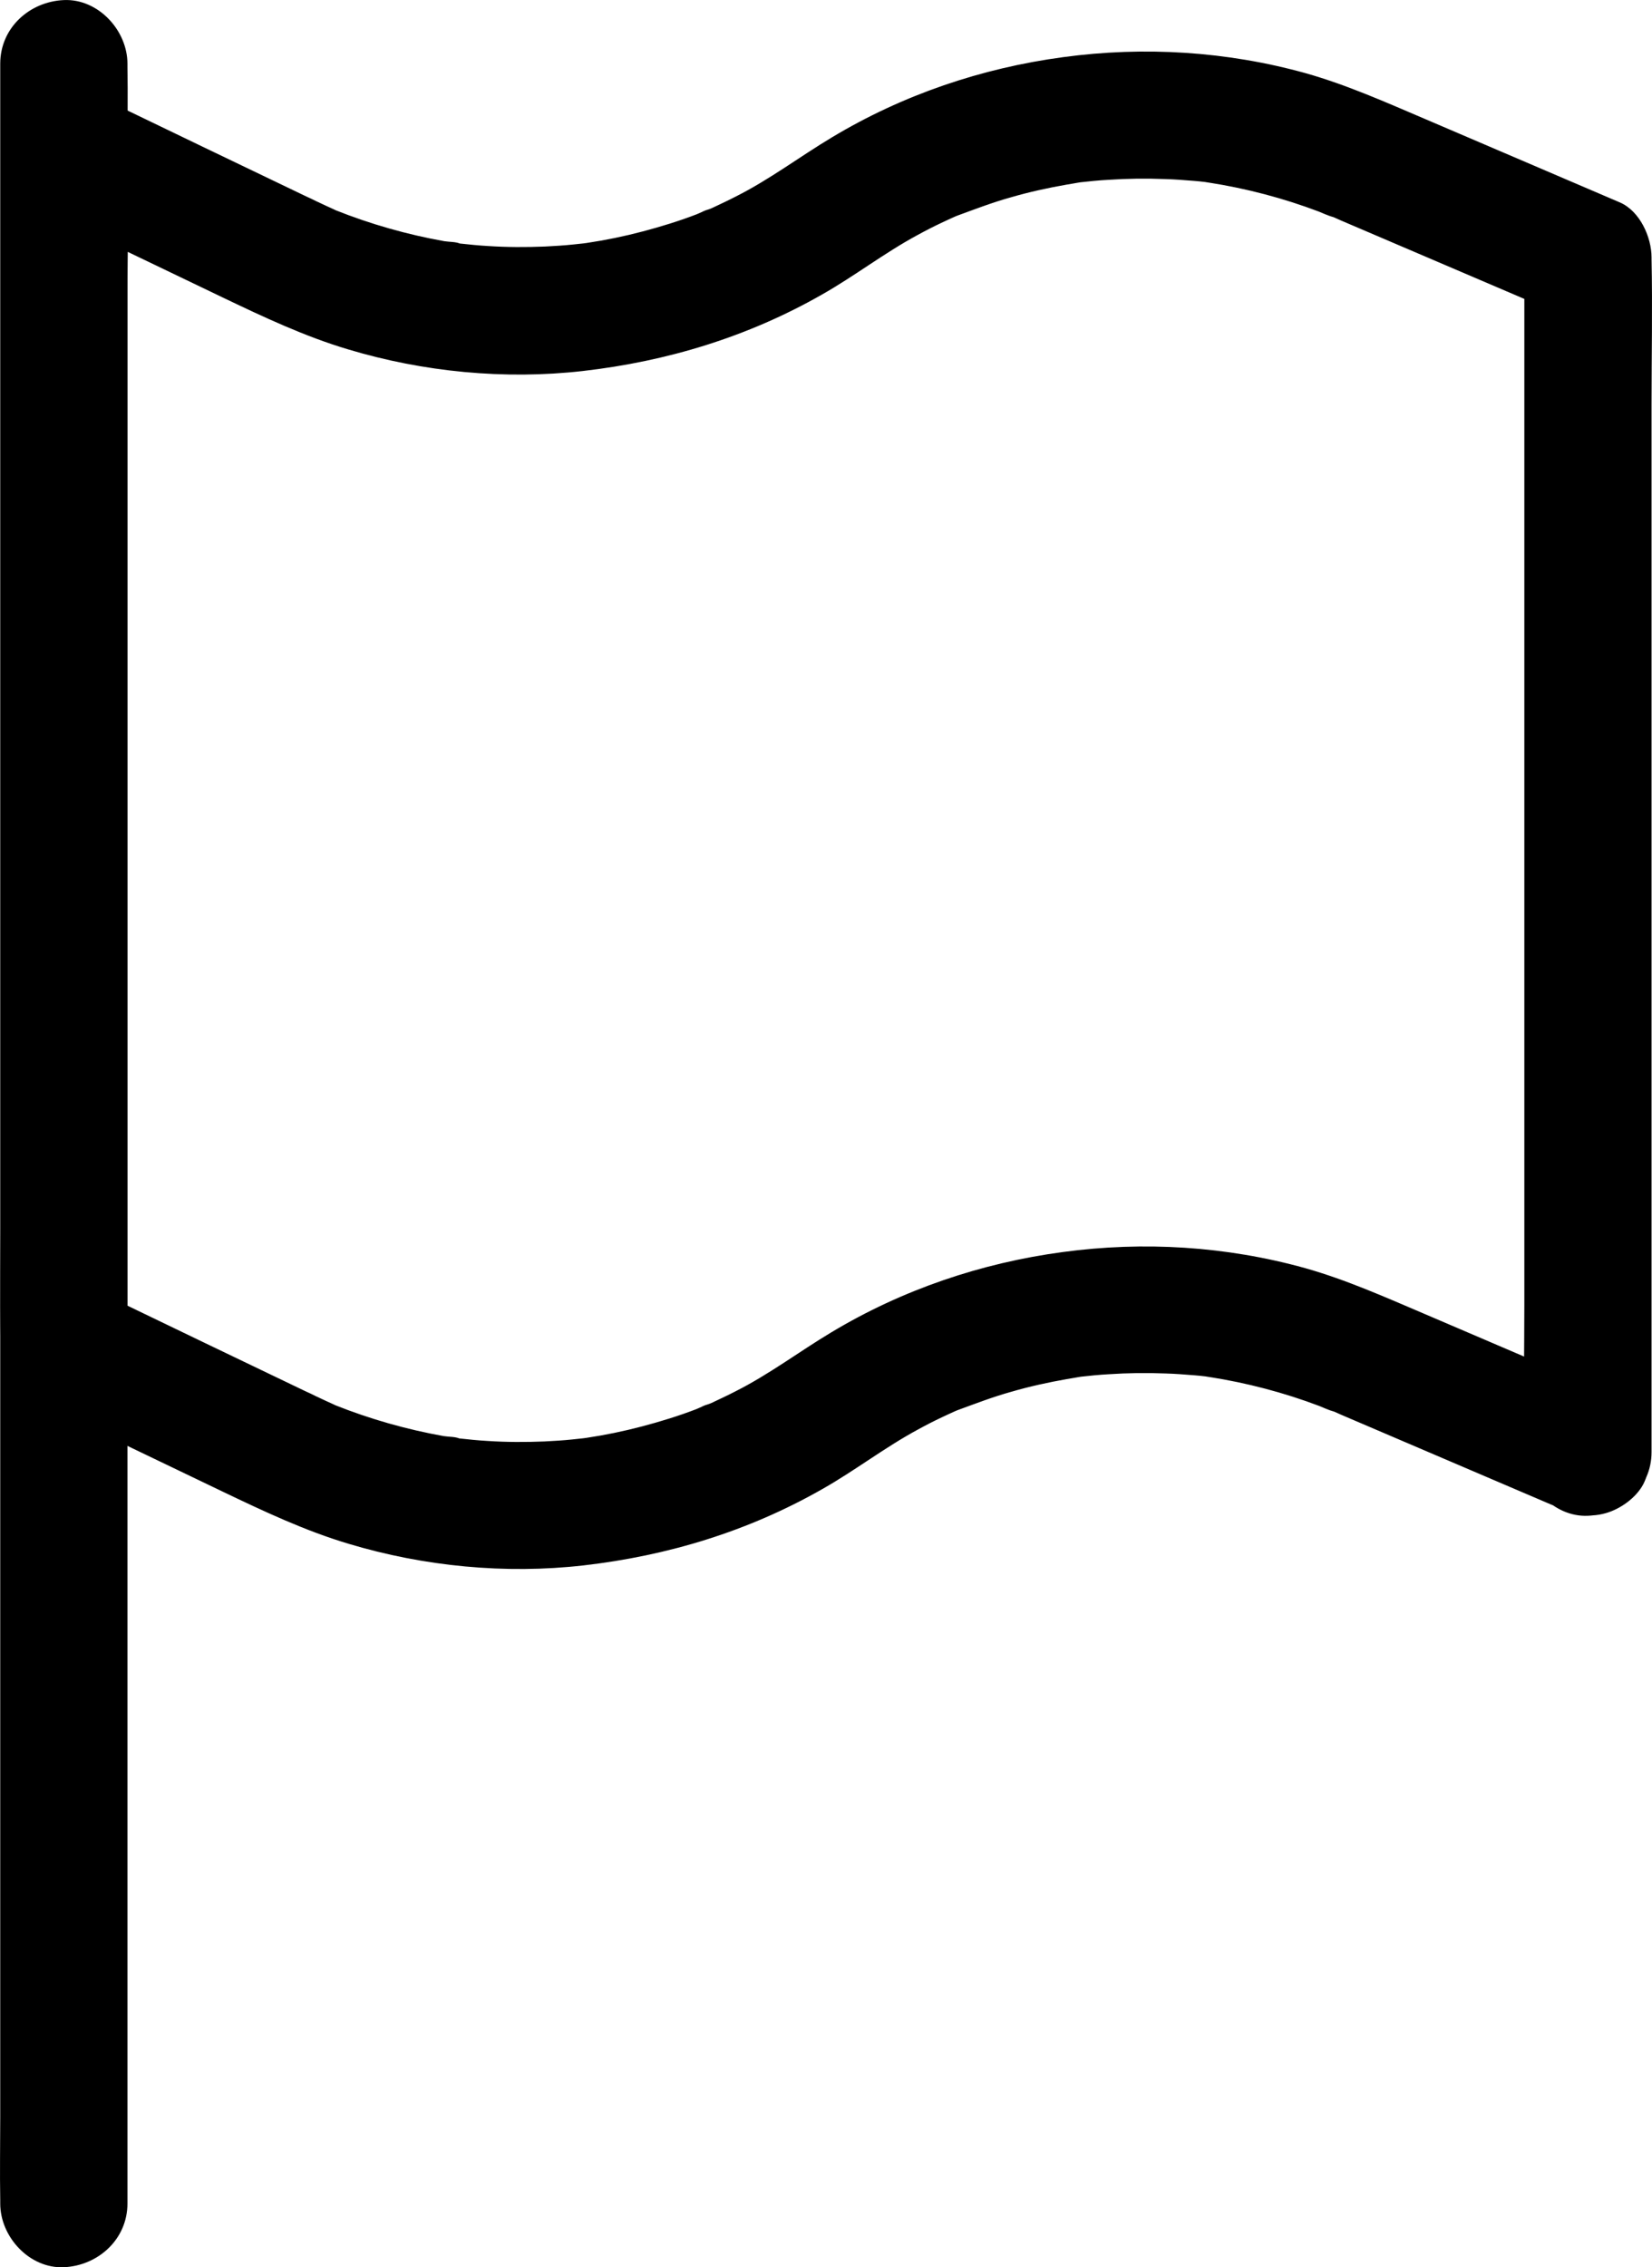 <svg version="1.1" xmlns="http://www.w3.org/2000/svg" xmlns:xlink="http://www.w3.org/1999/xlink" viewBox="172.54 36.46 355.07 487.07">  <g>   <path d="m520.62 336.66c-13.945-5.961-27.836-11.922-41.781-17.883-8.477-3.609-16.898-7.383-25.812-9.898-16.953-4.703-34.672-5.797-52.062-3.445-17.555 2.352-34.508 8.094-49.711 17.227-6.945 4.156-13.344 9.023-20.617 12.688-1.695 0.875-3.445 1.695-5.195 2.516-0.93 0.438-3.938 1.258-0.383 0.164-0.984 0.273-1.914 0.766-2.844 1.148-3.828 1.477-7.766 2.68-11.703 3.719s-7.93 1.859-11.977 2.461c-0.438 0.055-0.875 0.109-1.312 0.219-0.109 0 3.008-0.383 1.477-0.219-1.039 0.109-2.023 0.219-3.062 0.328-2.023 0.219-4.047 0.328-6.07 0.438-4.047 0.164-8.148 0.164-12.25-0.109-2.023-0.109-4.102-0.328-6.125-0.547-0.438-0.055-0.875-0.109-1.312-0.164-1.531-0.164 1.531 0.219 1.477 0.219-0.875-0.438-2.461-0.383-3.445-0.547-7.984-1.422-15.859-3.664-23.406-6.672-3.172-1.258 1.805 0.82-0.438-0.219-0.984-0.438-1.914-0.875-2.844-1.312-0.219-0.109-0.438-0.219-0.711-0.328-0.766-0.383-1.531-0.766-2.297-1.094-14.602-7-29.203-14-43.805-21.055-0.438-0.219-0.82-0.383-1.258-0.602 2.242 3.938 4.539 7.875 6.781 11.812v-25.648-61.031-74.375-64.039c0-10.336 0.328-20.781 0-31.117v-0.438c-6.836 3.938-13.727 7.875-20.562 11.812l41.016 19.688c8.805 4.211 17.609 8.367 26.961 11.156 16.188 4.867 33.688 6.562 50.477 4.648 18.102-2.078 35.438-7.328 51.352-16.406 7.055-3.992 13.453-8.969 20.562-12.797 1.695-0.93 3.391-1.805 5.141-2.625 0.93-0.438 1.859-0.875 2.844-1.312 0.383-0.164 0.82-0.328 1.203-0.547 1.641-0.766-2.516 0.984-0.82 0.383 3.883-1.422 7.711-2.898 11.648-3.992 3.938-1.148 7.93-2.023 11.977-2.734 0.875-0.164 1.75-0.273 2.57-0.438 3.445-0.547-2.242 0.219 0.273-0.055 2.023-0.219 4.047-0.438 6.125-0.547 4.102-0.273 8.148-0.328 12.25-0.164 2.023 0.055 4.102 0.219 6.125 0.383 0.875 0.055 1.75 0.164 2.625 0.273 0.82 0.109 2.57 0.438-1.039-0.164 0.602 0.109 1.148 0.164 1.75 0.273 8.039 1.258 15.969 3.336 23.625 6.234 0.93 0.383 1.969 0.875 2.953 1.148 0.383 0.109-2.133-0.875-1.531-0.656 0.164 0.055 0.383 0.164 0.547 0.219 0.93 0.383 1.859 0.766 2.789 1.203 14.984 6.398 29.969 12.797 44.898 19.195 0.438 0.164 0.82 0.328 1.258 0.547-2.242-3.938-4.539-7.875-6.781-11.812v25.648 61.031 74.375 64.039c0 10.391-0.219 20.781 0 31.117v0.438c0 7.164 6.289 14 13.672 13.672 7.383-0.328 13.672-6.016 13.672-13.672v-25.648-61.031-74.375-64.039c0-10.391 0.219-20.781 0-31.117v-0.438c0-4.375-2.516-9.953-6.781-11.812-13.945-5.961-27.836-11.922-41.781-17.883-8.477-3.609-16.898-7.383-25.812-9.898-16.953-4.703-34.672-5.797-52.062-3.445-17.555 2.352-34.508 8.094-49.711 17.227-6.945 4.156-13.344 9.023-20.617 12.688-1.695 0.875-3.445 1.695-5.195 2.516-0.93 0.438-3.938 1.258-0.383 0.164-0.984 0.273-1.914 0.766-2.844 1.148-3.828 1.477-7.766 2.68-11.703 3.719s-7.93 1.859-11.977 2.461c-0.438 0.055-0.875 0.109-1.312 0.219-0.109 0 3.008-0.383 1.477-0.219-1.039 0.109-2.023 0.219-3.062 0.328-2.023 0.219-4.047 0.328-6.07 0.438-4.047 0.164-8.148 0.164-12.25-0.109-2.023-0.109-4.102-0.328-6.125-0.547-0.438-0.055-0.875-0.109-1.312-0.164-1.531-0.164 1.531 0.219 1.477 0.219-0.875-0.438-2.461-0.383-3.445-0.547-7.984-1.422-15.859-3.664-23.406-6.672-3.172-1.258 1.805 0.82-0.438-0.219-0.984-0.438-1.914-0.875-2.844-1.312-0.219-0.109-0.438-0.219-0.711-0.328-0.766-0.383-1.531-0.766-2.297-1.094-14.602-7-29.203-14-43.805-21.055-0.438-0.219-0.82-0.383-1.258-0.602-4.484-2.188-9.297-2.625-13.781 0-4.156 2.406-6.781 7-6.781 11.812v25.648 61.031 74.375 64.039c0 10.391-0.219 20.781 0 31.117v0.438c0 4.484 2.516 9.789 6.781 11.812l41.016 19.688c8.805 4.211 17.609 8.367 26.961 11.156 16.188 4.867 33.688 6.562 50.477 4.648 18.102-2.078 35.438-7.328 51.352-16.406 7.055-3.992 13.453-8.969 20.562-12.797 1.695-0.93 3.391-1.805 5.141-2.625 0.93-0.438 1.859-0.875 2.844-1.312 0.383-0.164 0.82-0.328 1.203-0.547 1.641-0.766-2.516 0.984-0.82 0.383 3.883-1.422 7.711-2.898 11.648-3.992 3.938-1.148 7.93-2.023 11.977-2.734 0.875-0.164 1.75-0.273 2.57-0.438 3.445-0.547-2.242 0.219 0.273-0.055 2.023-0.219 4.047-0.438 6.125-0.547 4.102-0.273 8.148-0.328 12.25-0.164 2.023 0.055 4.102 0.219 6.125 0.383 0.875 0.055 1.75 0.164 2.625 0.273 0.82 0.109 2.57 0.438-1.039-0.164 0.602 0.109 1.148 0.164 1.75 0.273 8.039 1.258 15.969 3.336 23.625 6.234 0.93 0.383 1.969 0.875 2.953 1.148 0.383 0.109-2.133-0.875-1.531-0.656 0.164 0.055 0.383 0.164 0.547 0.219 0.93 0.383 1.859 0.766 2.789 1.203 14.984 6.398 29.969 12.797 44.898 19.195 0.438 0.164 0.82 0.328 1.258 0.547 3.5 1.531 6.672 2.461 10.555 1.367 3.172-0.875 6.617-3.336 8.148-6.289 2.898-5.797 1.914-15.586-5.141-18.594z"></path>   <path d="m172.59 50.148v12.25 33.523 49.383 60.484 66.008 66.609 62.398 52.5 37.898c0 5.961-0.109 11.922 0 17.883v0.766c0 7.164 6.289 14 13.672 13.672 7.383-0.328 13.672-6.016 13.672-13.672v-12.25-33.523-49.383-60.484-66.008-66.609-62.398-52.5-37.898c0-5.961 0.109-11.922 0-17.883v-0.766c0-7.164-6.289-14-13.672-13.672-7.383 0.328-13.672 5.961-13.672 13.672z"></path>   <use x="70" y="568.203" xlink:href="#v"></use>   <use x="72.008" y="568.203" xlink:href="#f"></use>   <use x="73.355" y="568.203" xlink:href="#a"></use>   <use x="75.211" y="568.203" xlink:href="#e"></use>   <use x="77.055" y="568.203" xlink:href="#d"></use>   <use x="78.363" y="568.203" xlink:href="#a"></use>   <use x="80.215" y="568.203" xlink:href="#k"></use>   <use x="83.125" y="568.203" xlink:href="#j"></use>   <use x="85.082" y="568.203" xlink:href="#i"></use>   <use x="87.816" y="568.203" xlink:href="#c"></use>   <use x="89.445" y="568.203" xlink:href="#b"></use>   <use x="91.391" y="568.203" xlink:href="#e"></use>   <use x="93.238" y="568.203" xlink:href="#c"></use>   <use x="94.863" y="568.203" xlink:href="#b"></use>   <use x="96.812" y="568.203" xlink:href="#e"></use>   <use x="98.656" y="568.203" xlink:href="#h"></use>   <use x="100.602" y="568.203" xlink:href="#u"></use>   <use x="103.375" y="568.203" xlink:href="#c"></use>   <use x="105" y="568.203" xlink:href="#t"></use>   <use x="105.938" y="568.203" xlink:href="#h"></use>   <use x="107.883" y="568.203" xlink:href="#s"></use>   <use x="109.844" y="568.203" xlink:href="#b"></use>   <use x="70" y="570.938" xlink:href="#r"></use>   <use x="71.191" y="570.938" xlink:href="#f"></use>   <use x="72.539" y="570.938" xlink:href="#g"></use>   <use x="74.418" y="570.938" xlink:href="#q"></use>   <use x="78.219" y="570.938" xlink:href="#d"></use>   <use x="79.523" y="570.938" xlink:href="#b"></use>   <use x="81.473" y="570.938" xlink:href="#a"></use>   <use x="84.277" y="570.938" xlink:href="#p"></use>   <use x="86.566" y="570.938" xlink:href="#g"></use>   <use x="88.445" y="570.938" xlink:href="#o"></use>   <use x="90.391" y="570.938" xlink:href="#h"></use>   <use x="93.289" y="570.938" xlink:href="#n"></use>   <use x="95.293" y="570.938" xlink:href="#f"></use>   <use x="96.645" y="570.938" xlink:href="#g"></use>   <use x="98.52" y="570.938" xlink:href="#m"></use>   <use x="99.457" y="570.938" xlink:href="#a"></use>   <use x="101.312" y="570.938" xlink:href="#l"></use>   <use x="102.934" y="570.938" xlink:href="#d"></use>  </g> </svg>